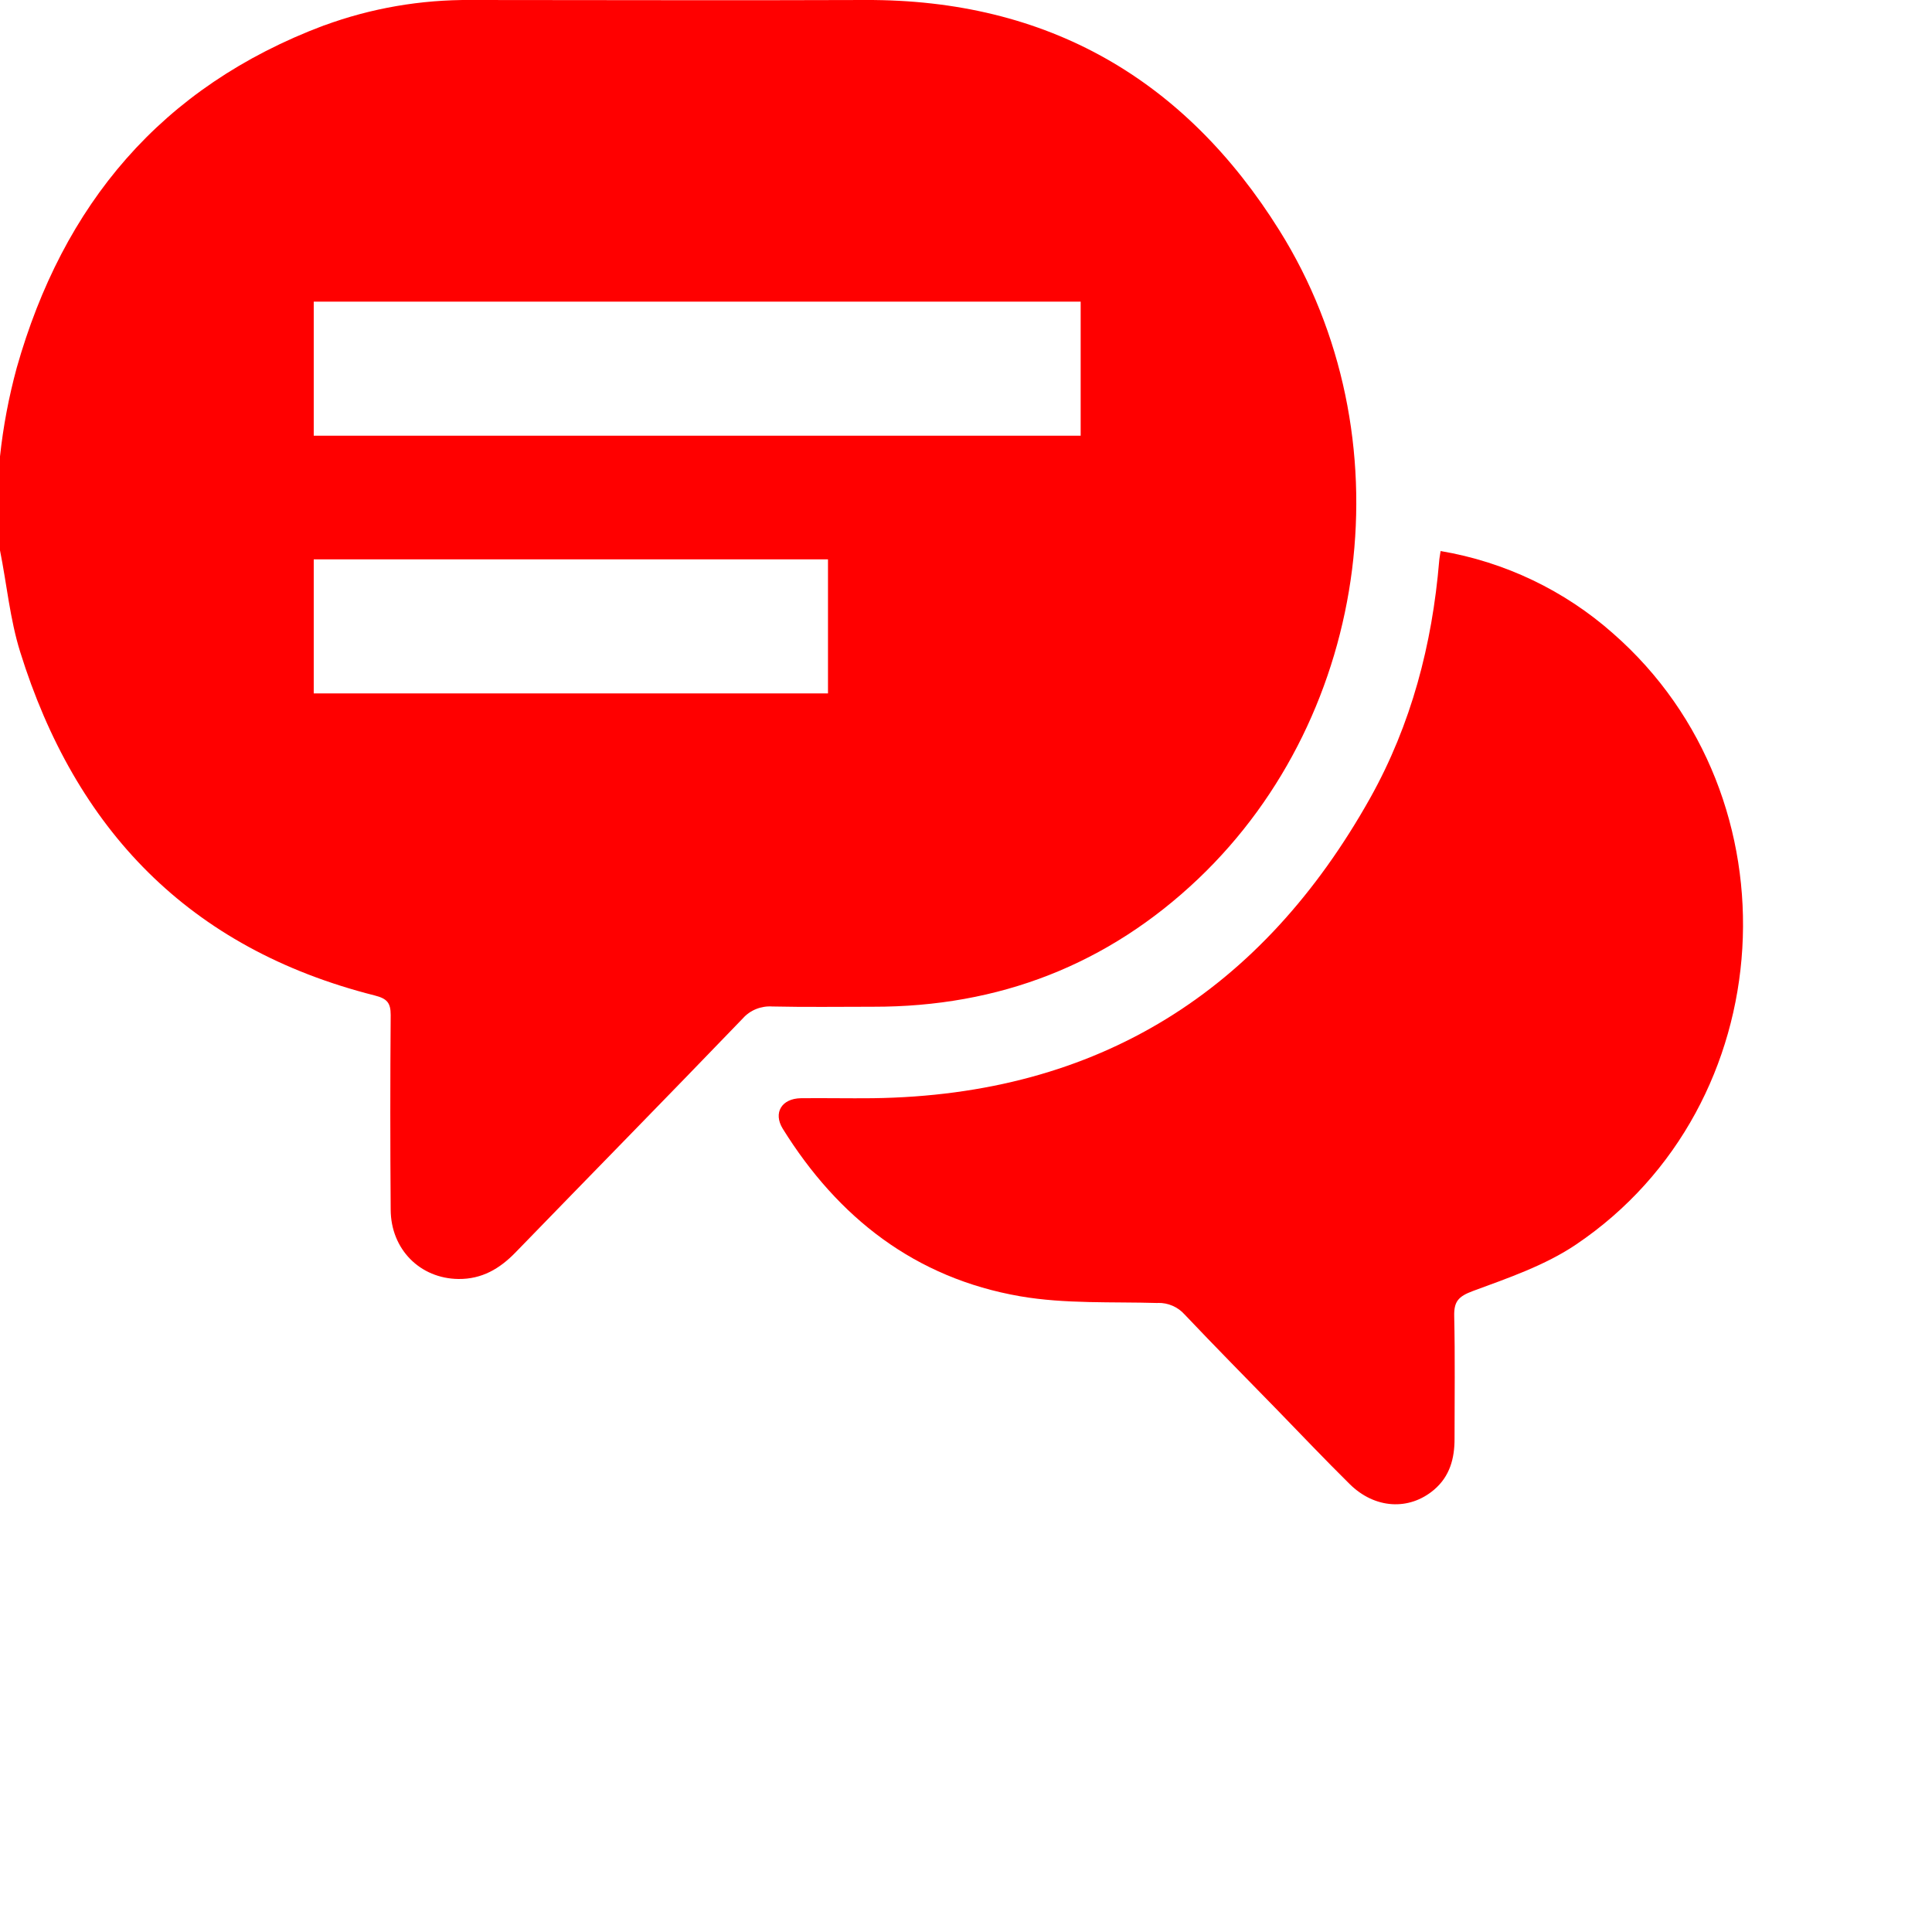 <?xml version="1.0" encoding="UTF-8" standalone="no"?>
<svg width="23px"
    height="23px"
    viewBox="0 0 23 23"
    version="1.1"
    xmlns="http://www.w3.org/2000/svg">
  <g fill="#F00">
    <path d="M14.266,10.461 C13.19,11.484 11.893,11.988 10.393,11.985 C9.993,11.985 9.594,11.991 9.195,11.982 C9.061,11.973 8.93,12.025 8.842,12.125 C7.944,13.058 7.036,13.983 6.134,14.913 C5.948,15.104 5.736,15.229 5.458,15.226 C5.001,15.221 4.653,14.873 4.651,14.401 C4.645,13.628 4.645,12.856 4.651,12.084 C4.651,11.937 4.608,11.888 4.458,11.85 C2.245,11.29 0.896,9.868 0.24,7.76 C0.118,7.369 0.081,6.955 0,6.552 L0,5.434 C0.038,5.077 0.105,4.725 0.199,4.379 C0.749,2.437 1.915,1.033 3.858,0.302 L3.858,0.303 C4.418,0.097 5.011,-0.005 5.608,0 C7.172,0 8.736,0.006 10.301,0 C12.478,-0.009 14.11,0.949 15.231,2.743 C16.758,5.182 16.333,8.494 14.266,10.461 L14.266,10.461 Z M12.865,5.187 L12.865,3.591 L3.735,3.591 L3.735,5.187 L12.865,5.187 Z M9.857,6.659 L3.735,6.659 L3.735,8.255 L9.857,8.255 L9.857,6.659 Z"></path>
    <path d="M19.202,7.54 C18.625,7.029 17.914,6.689 17.15,6.56 C17.142,6.616 17.135,6.648 17.133,6.68 C17.05,7.672 16.801,8.624 16.313,9.498 C15.03,11.788 13.087,13.039 10.389,13.074 C10.105,13.077 9.822,13.071 9.536,13.074 C9.304,13.077 9.202,13.249 9.319,13.438 C9.976,14.495 10.893,15.215 12.146,15.432 C12.681,15.524 13.237,15.496 13.784,15.512 L13.785,15.511 C13.905,15.508 14.021,15.558 14.101,15.647 C14.465,16.031 14.838,16.409 15.208,16.788 C15.492,17.081 15.775,17.378 16.067,17.667 C16.367,17.964 16.775,17.986 17.071,17.736 C17.26,17.576 17.317,17.362 17.316,17.126 C17.316,16.641 17.323,16.155 17.312,15.669 C17.308,15.495 17.36,15.434 17.535,15.369 C17.956,15.214 18.396,15.063 18.762,14.816 C21.222,13.159 21.435,9.494 19.202,7.54 L19.202,7.54 Z"></path>
  </g>
</svg>